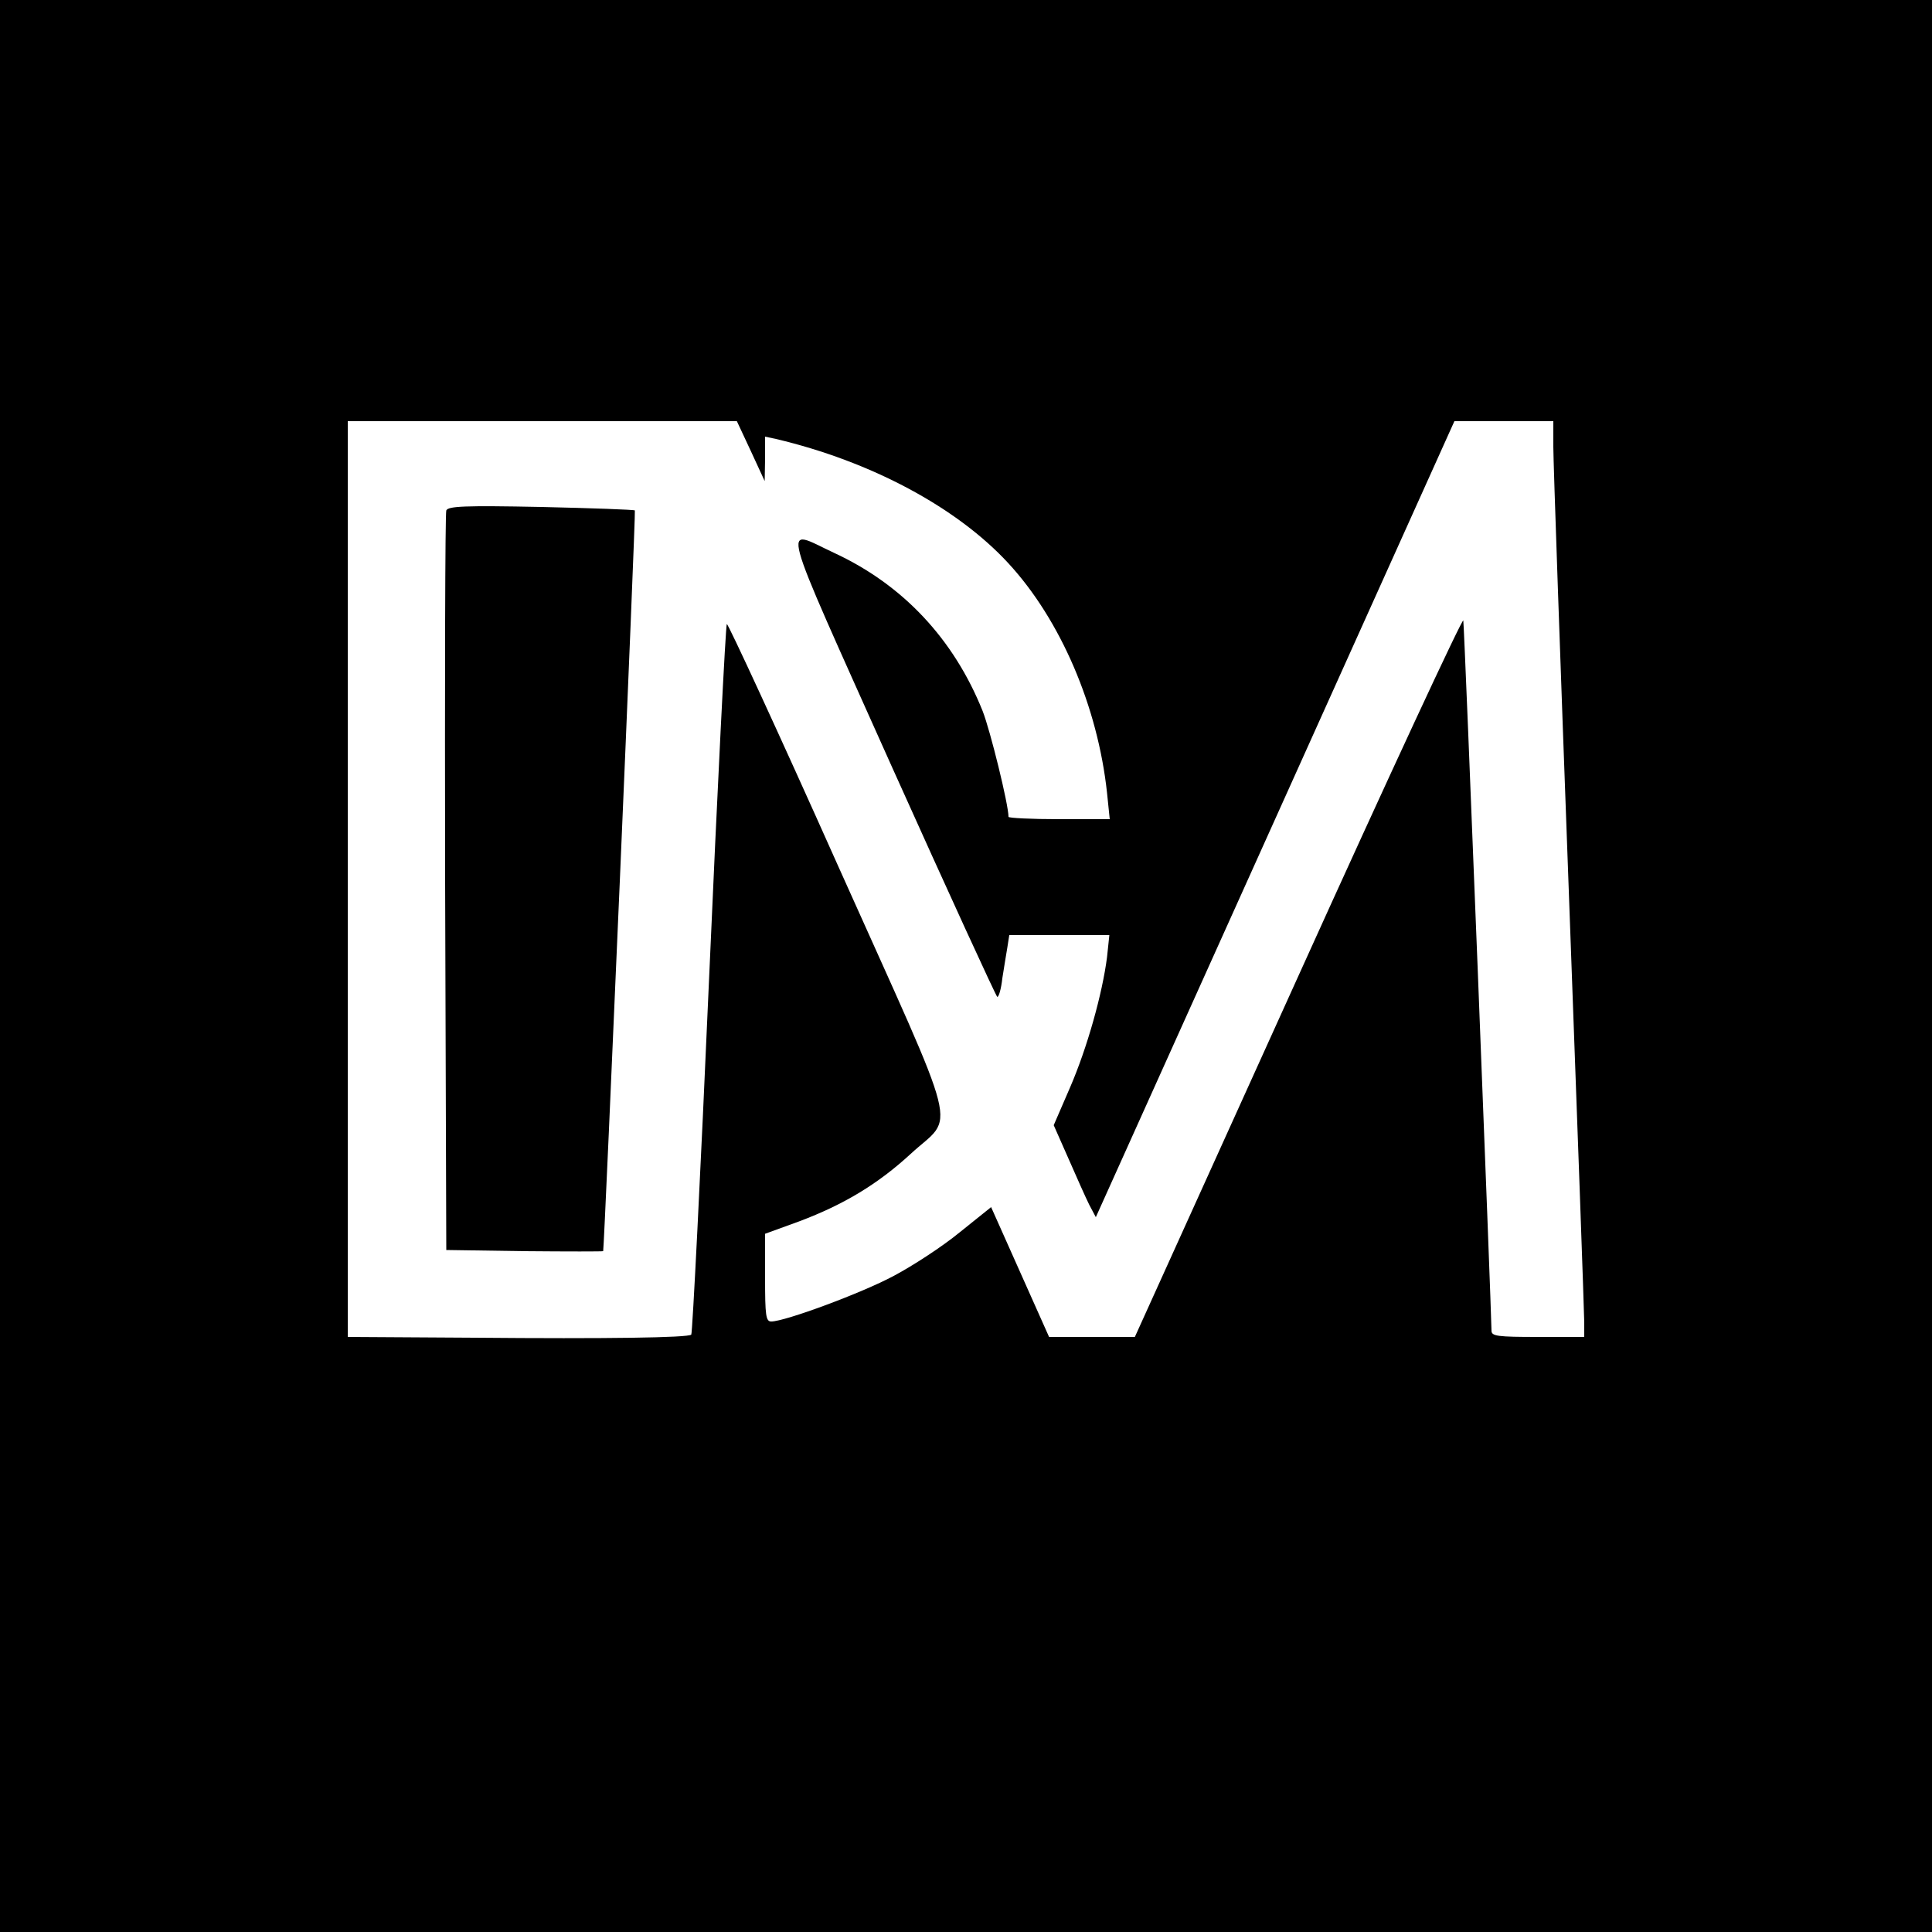 <?xml version="1.0" standalone="no"?>
<!DOCTYPE svg PUBLIC "-//W3C//DTD SVG 20010904//EN"
 "http://www.w3.org/TR/2001/REC-SVG-20010904/DTD/svg10.dtd">
<svg version="1.0" xmlns="http://www.w3.org/2000/svg"
 width="500pt" height="500pt" viewBox="0 0 500 500"
 preserveAspectRatio="xMidYMid meet">
<g transform="translate(0,500) scale(0.1,-0.1)"
fill="#000000" stroke="none">
<path d="M0 2500 l0 -2500 2500 0 2500 0 0 2500 0 2500 -2500 0 -2500 0 0
-2500z m1943 1333 l36 -78 1 58 0 57 28 -6 c246 -58 468 -177 601 -321 136
-147 232 -372 256 -595 l7 -68 -131 0 c-72 0 -131 3 -131 6 0 32 -47 223 -67
274 -75 187 -207 327 -384 409 -136 63 -150 115 149 -553 147 -327 270 -595
273 -596 4 0 10 21 13 48 4 26 10 62 13 80 l5 32 130 0 129 0 -6 -57 c-12 -94
-51 -234 -96 -338 l-42 -97 38 -86 c21 -48 45 -102 54 -120 l17 -32 464 1030
464 1030 128 0 128 0 0 -67 c0 -38 18 -554 40 -1148 22 -594 40 -1097 40
-1117 l0 -38 -120 0 c-104 0 -120 2 -120 16 0 40 -70 1821 -73 1838 -1 10
-193 -403 -426 -918 l-424 -936 -111 0 -111 0 -75 168 -75 168 -81 -65 c-45
-37 -122 -87 -171 -113 -84 -45 -282 -118 -317 -118 -14 0 -16 15 -16 113 l0
114 88 32 c117 44 204 97 288 174 116 108 137 23 -187 746 -155 347 -285 628
-288 626 -3 -3 -24 -417 -46 -920 -22 -503 -43 -916 -46 -919 -8 -8 -219 -11
-561 -8 l-328 2 0 1185 0 1185 504 0 503 0 36 -77z"/>
<path d="M1155 3679 c-3 -8 -4 -441 -3 -964 l3 -950 203 -3 c111 -1 202 -1
203 0 3 12 85 1914 82 1917 -1 2 -111 6 -243 9 -199 4 -240 2 -245 -9z"/>
</g>
</svg>
